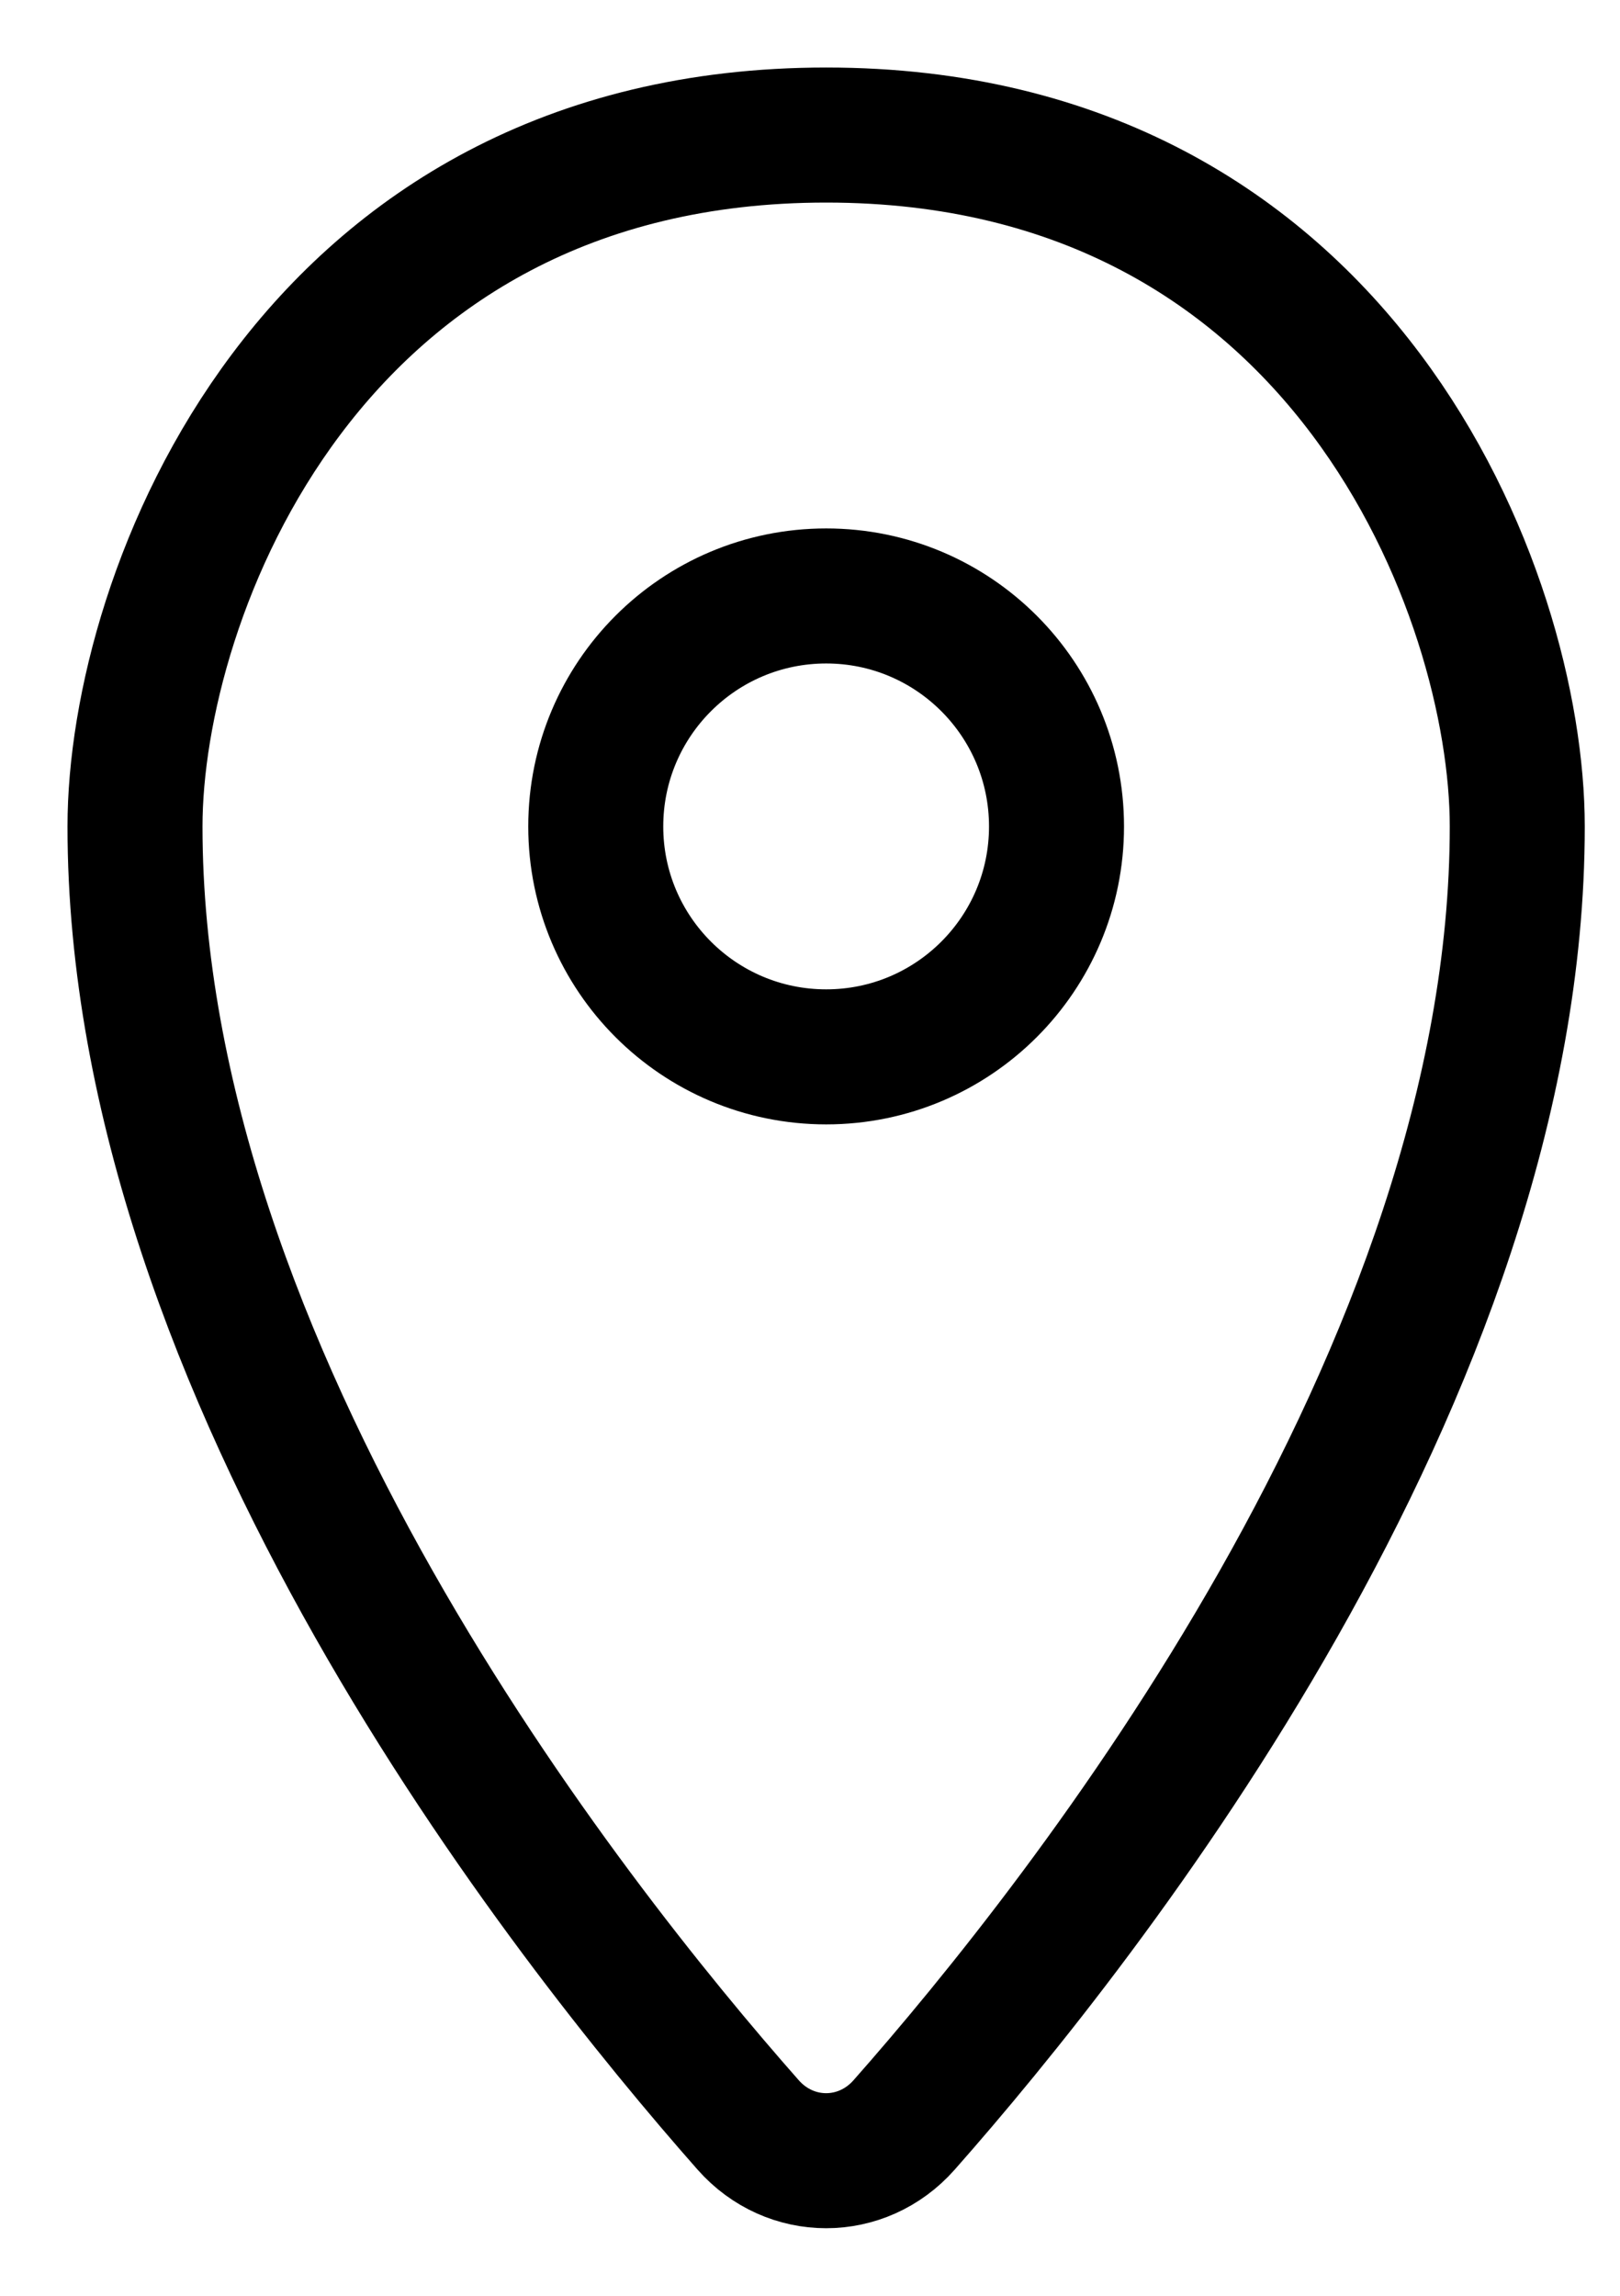 <svg width="12" height="17" viewBox="0 0 12 17" fill="none" xmlns="http://www.w3.org/2000/svg">
<path d="M11.239 6.12C11.239 10.169 8.036 14.219 6.697 15.735C6.385 16.088 5.854 16.088 5.542 15.735C4.204 14.219 1 10.169 1 6.12C1 4.413 2.28 1 6.12 1C9.959 1 11.239 4.413 11.239 6.12Z" stroke="black" stroke-linejoin="round"/>
<path d="M6.12 7.826C7.062 7.826 7.826 7.062 7.826 6.12C7.826 5.177 7.062 4.413 6.12 4.413C5.177 4.413 4.413 5.177 4.413 6.12C4.413 7.062 5.177 7.826 6.12 7.826Z" stroke="black" stroke-linejoin="round"/>
</svg>
